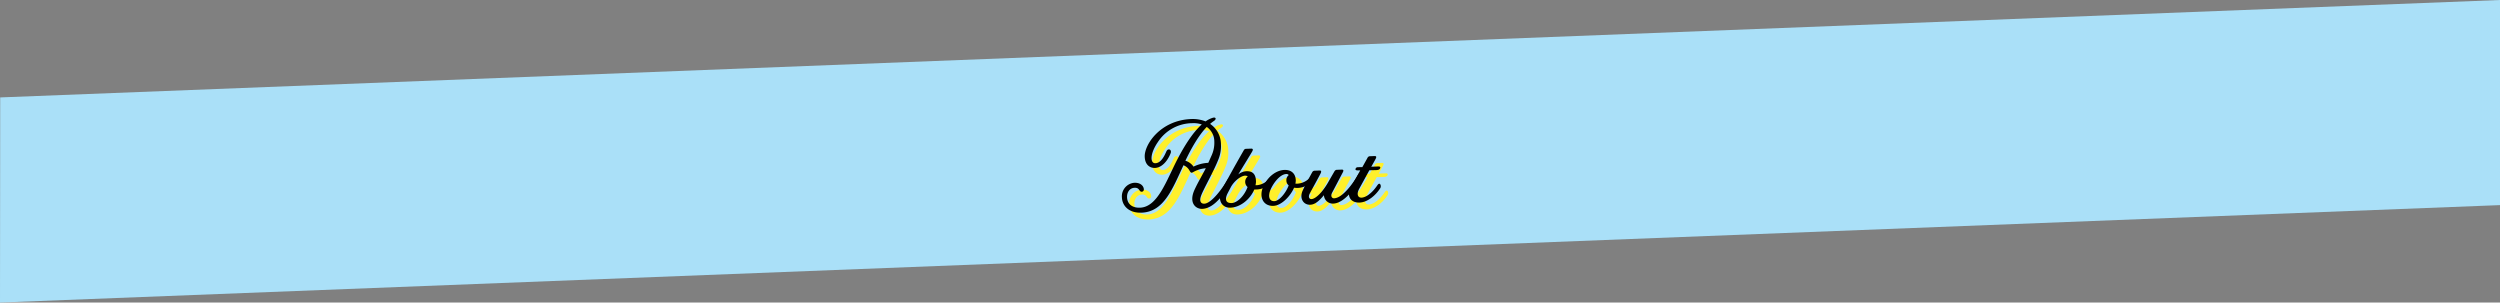 <svg xmlns="http://www.w3.org/2000/svg" viewBox="0 0 1061.13 128.41">
  <rect x="0" y="0" width="1061.13" height="128.41" fill="#808080" stroke="none"/>
  <title>h12</title>
  <g id="Layer_2" data-name="Layer 2">
    <g id="Layer_3" data-name="Layer 3">
      <g>
        <polygon points="1061.13 87.06 0 128.41 0.09 41.35 1061.13 0 1061.13 87.06" style="fill: #aae0f8"/>
        <g>
          <path d="M487.68,93.15c-5.4.21-8.22-2.92-8.36-6.43a5.77,5.77,0,0,1,5.27-6.26c2.64-.1,3.84,1.36,4,2.49.27,1.34-1.07,1.61-1.58,1s-.76-1.43-2.32-1.37c-1.94.08-3.28,1.75-3.19,4.07.1,2.64,2,4.52,5.52,4.38,7.5-.29,11.12-11.4,16-20.83,2.67-5.08,6.22-10.94,10.19-14.5a11,11,0,0,0-4.07-.54,17.63,17.63,0,0,0-14.55,8c-3.48,5.05-3.32,9.1-1.05,9,2.54-.1,4-3.56,4.62-4.94.69-1.65,2.4-.9,1.86.63-1,2.69-3.38,6.18-6.67,6.31-1.83.07-4.2-1-4.35-4.75-.2-5.13,6.64-15.5,19.7-16a15.16,15.16,0,0,1,6.14,1,10.19,10.19,0,0,1,3-1.52c1.28-.43,1.8.47.54,1.33a13.76,13.76,0,0,0-1.63,1.25,10.53,10.53,0,0,1,4.61,8.74,14.83,14.83,0,0,1-.91,5.87c-2,5.32-6.57,13.12-7.54,15.91s.35,3.39,1.37,3.35c3.08-.12,7.69-6.51,9.77-10.05.56-.89,1.11-.75,1.39-.33.29.58.2,1.07-.3,1.9-1.47,2.6-6,10.45-11.69,10.67-2.86.11-5.77-2.53-3.39-7.92,1.39-3.08,3.22-6.12,4.88-9.32a13.07,13.07,0,0,0-5.29,1.67c-.85.47-1,.47-1.64-.58A4.83,4.83,0,0,0,505.43,73C500.74,83.13,497.06,92.78,487.68,93.15ZM516,72l1.34-3a12.87,12.87,0,0,0,1.22-6,7.56,7.56,0,0,0-3.22-6.25c-3.43,3.59-6.56,9.06-9.06,14.35a6.5,6.5,0,0,1,3.45,2.51A16,16,0,0,1,516,72Z" style="fill: #fff02a"/>
          <path d="M535.5,83.34c-1.58,3.79-5.6,7.51-10.13,7.69-4,.16-5.72-3.94-3.45-8,3.48-6.35,4.59-8.45,9.09-16.3a1.14,1.14,0,0,1,1.11-.69l2.11-.08c.65,0,.82.35.47,1.06s-3.61,5.92-6,9.91a6,6,0,0,1,3.46-1.38c3.13-.12,4,1.84,4.06,4.27a6.38,6.38,0,0,1-.21,1.68l.54,0a7.75,7.75,0,0,0,5.61-3.19c.46-.61.89-.68,1.18-.26a1.86,1.86,0,0,1-.36,2,8.75,8.75,0,0,1-6.84,3.29Zm-9.61,5.72c2.48-.1,5.44-3.13,6.76-6.8a2.92,2.92,0,0,1,.1-4.49,1.94,1.94,0,0,0-1.2-.33c-1.08,0-4,1.45-5.92,4.72-.5,1-1.06,2-1.56,3C522.86,87.72,523.57,89.15,525.89,89.06Z" style="fill: #fff02a"/>
          <path d="M552.38,82.57c-1.54,3.57-5.33,7.56-8.78,7.69-4.53.18-6.32-4.13-4.12-8.59,2.3-4.63,6-6.56,8.76-6.66s4.75,1.33,4.87,4.4a7.47,7.47,0,0,1-.16,1.41,6.62,6.62,0,0,0,1.08,0,7.75,7.75,0,0,0,5.6-3.19c.46-.61.89-.68,1.18-.26a1.87,1.87,0,0,1-.36,2,8.83,8.83,0,0,1-6.84,3.29C553.3,82.65,552.87,82.61,552.38,82.57Zm-2.31-1-.34-.36a2.63,2.63,0,0,1-.61-1.71,2.67,2.67,0,0,1,1-2.31,1.16,1.16,0,0,0-1.1-.44c-2.81.11-6,4.51-6.95,7.51-.67,2.24-.11,4.06,1.94,4S549,84.76,550.07,81.53Z" style="fill: #fff02a"/>
          <path d="M569.51,75.64a1.2,1.2,0,0,1,1.11-.69l2.05-.08c.65,0,.82.35.42,1.12s-3.27,6.23-4.53,8.61c-.9,1.76.1,2.48.8,2.45,3.67-.14,8.12-6.48,10.2-10,.56-.89,1-.74,1.29-.32.29.58.15,1.08-.3,1.9-1.47,2.6-6.29,10.46-11.58,10.67A3.78,3.78,0,0,1,565,85.7c-1.8,2.23-3.74,4-5.79,4.06-3,.12-4.65-2.79-3.26-5.93,1-2.26,3.82-7.39,4.07-7.83a1.19,1.19,0,0,1,1.11-.69l2.1-.08c.59,0,.77.35.42,1.12s-3.38,6.24-4.64,8.61c-.9,1.76,0,2.43.69,2.4.86,0,2.4-.85,4.31-3.09a28.31,28.31,0,0,0,3.12-4.61C568.3,77.74,569.36,75.91,569.51,75.64Z" style="fill: #fff02a"/>
          <path d="M576.32,82.67l4.14-7.46-1,0c-.92,0-1.15-.28-.95-.77.35-.66.68-.57,1.65-.61l1.19,0,2.23-3.92a1.14,1.14,0,0,1,1.11-.69l1.94-.08c.65,0,.82.35.47,1.06-.15.33-.91,1.71-1.92,3.48l2.75-.11c.65,0,1.24,0,1.05.66s-.83.84-1.69.88c-.38,0-1.62.06-2.92.06l-4.39,8c-1.15,2.32-.4,3.69,1.06,3.63,1.73-.07,4.31-1.68,6.71-5.23.61-.89,1-.79,1.28-.37a1.7,1.7,0,0,1-.25,1.9c-1.68,2.55-5,5.65-8.58,5.79C576,89,574.76,85.59,576.32,82.67Z" style="fill: #fff02a"/>
        </g>
        <g>
          <path d="M484.56,90.27c-5.4.21-8.22-2.92-8.36-6.43a5.77,5.77,0,0,1,5.27-6.26c2.64-.1,3.84,1.36,4,2.49.27,1.34-1.07,1.61-1.58,1s-.76-1.43-2.32-1.37c-1.94.08-3.28,1.75-3.19,4.07.1,2.64,2,4.52,5.52,4.38,7.5-.29,11.12-11.4,16-20.83,2.67-5.08,6.22-10.94,10.19-14.5a11,11,0,0,0-4.07-.54,17.63,17.63,0,0,0-14.55,8c-3.48,5.05-3.32,9.1-1.05,9,2.54-.1,4-3.56,4.62-4.94.69-1.65,2.4-.9,1.86.63-1,2.69-3.38,6.18-6.67,6.31-1.83.07-4.2-1-4.35-4.75-.2-5.13,6.64-15.5,19.7-16a15.16,15.16,0,0,1,6.14,1,10.19,10.19,0,0,1,3-1.52c1.28-.43,1.8.47.54,1.33a13.76,13.76,0,0,0-1.63,1.25,10.53,10.53,0,0,1,4.61,8.74,14.83,14.83,0,0,1-.91,5.87c-2,5.32-6.57,13.12-7.54,15.91s.35,3.39,1.37,3.35c3.08-.12,7.69-6.51,9.77-10.05.56-.89,1.11-.75,1.39-.33.29.58.2,1.07-.3,1.9-1.47,2.6-6,10.45-11.69,10.67-2.86.11-5.77-2.53-3.39-7.92,1.39-3.08,3.22-6.12,4.88-9.32A13.07,13.07,0,0,0,506.53,73c-.85.47-1,.47-1.64-.58a4.83,4.83,0,0,0-2.57-2.28C497.63,80.25,494,89.9,484.56,90.27Zm28.3-21.15,1.34-3a12.87,12.87,0,0,0,1.22-6,7.56,7.56,0,0,0-3.22-6.25c-3.43,3.59-6.56,9.06-9.06,14.35a6.5,6.5,0,0,1,3.45,2.51A16,16,0,0,1,512.87,69.11Z"/>
          <path d="M532.38,80.46c-1.58,3.79-5.6,7.51-10.13,7.69-4,.16-5.72-3.94-3.45-8,3.48-6.35,4.59-8.45,9.09-16.3a1.14,1.14,0,0,1,1.11-.69l2.11-.08c.65,0,.82.35.47,1.06s-3.61,5.92-6,9.91a6,6,0,0,1,3.46-1.38c3.13-.12,4,1.84,4.06,4.27a6.38,6.38,0,0,1-.21,1.68l.54,0a7.75,7.75,0,0,0,5.61-3.19c.46-.61.89-.68,1.18-.26a1.86,1.86,0,0,1-.36,2A8.75,8.75,0,0,1,533,80.43Zm-9.61,5.72c2.48-.1,5.44-3.13,6.76-6.8a2.92,2.92,0,0,1,.1-4.49,1.94,1.94,0,0,0-1.2-.33c-1.08,0-4,1.45-5.92,4.72-.5,1-1.06,2-1.56,3C519.75,84.84,520.45,86.27,522.77,86.18Z"/>
          <path d="M549.27,79.69c-1.54,3.57-5.33,7.56-8.78,7.69-4.53.18-6.32-4.13-4.12-8.59,2.3-4.63,6-6.56,8.76-6.66s4.75,1.33,4.87,4.4a7.47,7.47,0,0,1-.16,1.41,6.62,6.62,0,0,0,1.08,0,7.75,7.75,0,0,0,5.6-3.19c.46-.61.89-.68,1.18-.26a1.87,1.87,0,0,1-.36,2,8.83,8.83,0,0,1-6.84,3.29C550.19,79.76,549.75,79.73,549.27,79.69Zm-2.31-1-.34-.36a2.63,2.63,0,0,1-.61-1.71,2.67,2.67,0,0,1,1-2.31,1.16,1.16,0,0,0-1.1-.44c-2.81.11-6,4.51-6.95,7.51-.67,2.24-.11,4.06,1.94,4S545.84,81.88,547,78.65Z"/>
          <path d="M566.4,72.76a1.2,1.2,0,0,1,1.11-.69l2.05-.08c.65,0,.82.35.42,1.12s-3.27,6.23-4.53,8.61c-.9,1.76.1,2.48.8,2.45,3.67-.14,8.12-6.48,10.2-10,.56-.89,1-.74,1.29-.32.29.58.15,1.08-.3,1.9-1.47,2.6-6.29,10.46-11.58,10.67a3.78,3.78,0,0,1-3.92-3.58c-1.8,2.23-3.74,4-5.79,4.06-3,.12-4.65-2.79-3.26-5.93,1-2.26,3.82-7.39,4.07-7.83a1.19,1.19,0,0,1,1.11-.69l2.1-.08c.59,0,.77.35.42,1.12s-3.38,6.24-4.64,8.61c-.9,1.76,0,2.43.69,2.4.86,0,2.4-.85,4.31-3.09a28.31,28.31,0,0,0,3.12-4.61C565.18,74.86,566.25,73,566.4,72.76Z"/>
          <path d="M573.21,79.79l4.14-7.46-1,0c-.92,0-1.15-.28-.95-.77.35-.66.68-.57,1.65-.61l1.19,0L580.44,67a1.14,1.14,0,0,1,1.11-.69l1.94-.08c.65,0,.82.35.47,1.06-.15.33-.91,1.71-1.92,3.48l2.75-.11c.65,0,1.24,0,1.05.66s-.83.84-1.69.88c-.38,0-1.62.06-2.92.06l-4.39,8c-1.15,2.32-.4,3.69,1.06,3.63,1.73-.07,4.31-1.68,6.71-5.23.61-.89,1-.79,1.28-.37a1.7,1.7,0,0,1-.25,1.9c-1.68,2.55-5,5.65-8.58,5.79C572.86,86.12,571.65,82.71,573.21,79.79Z"/>
        </g>
      </g>
    </g>
  </g>
</svg>
